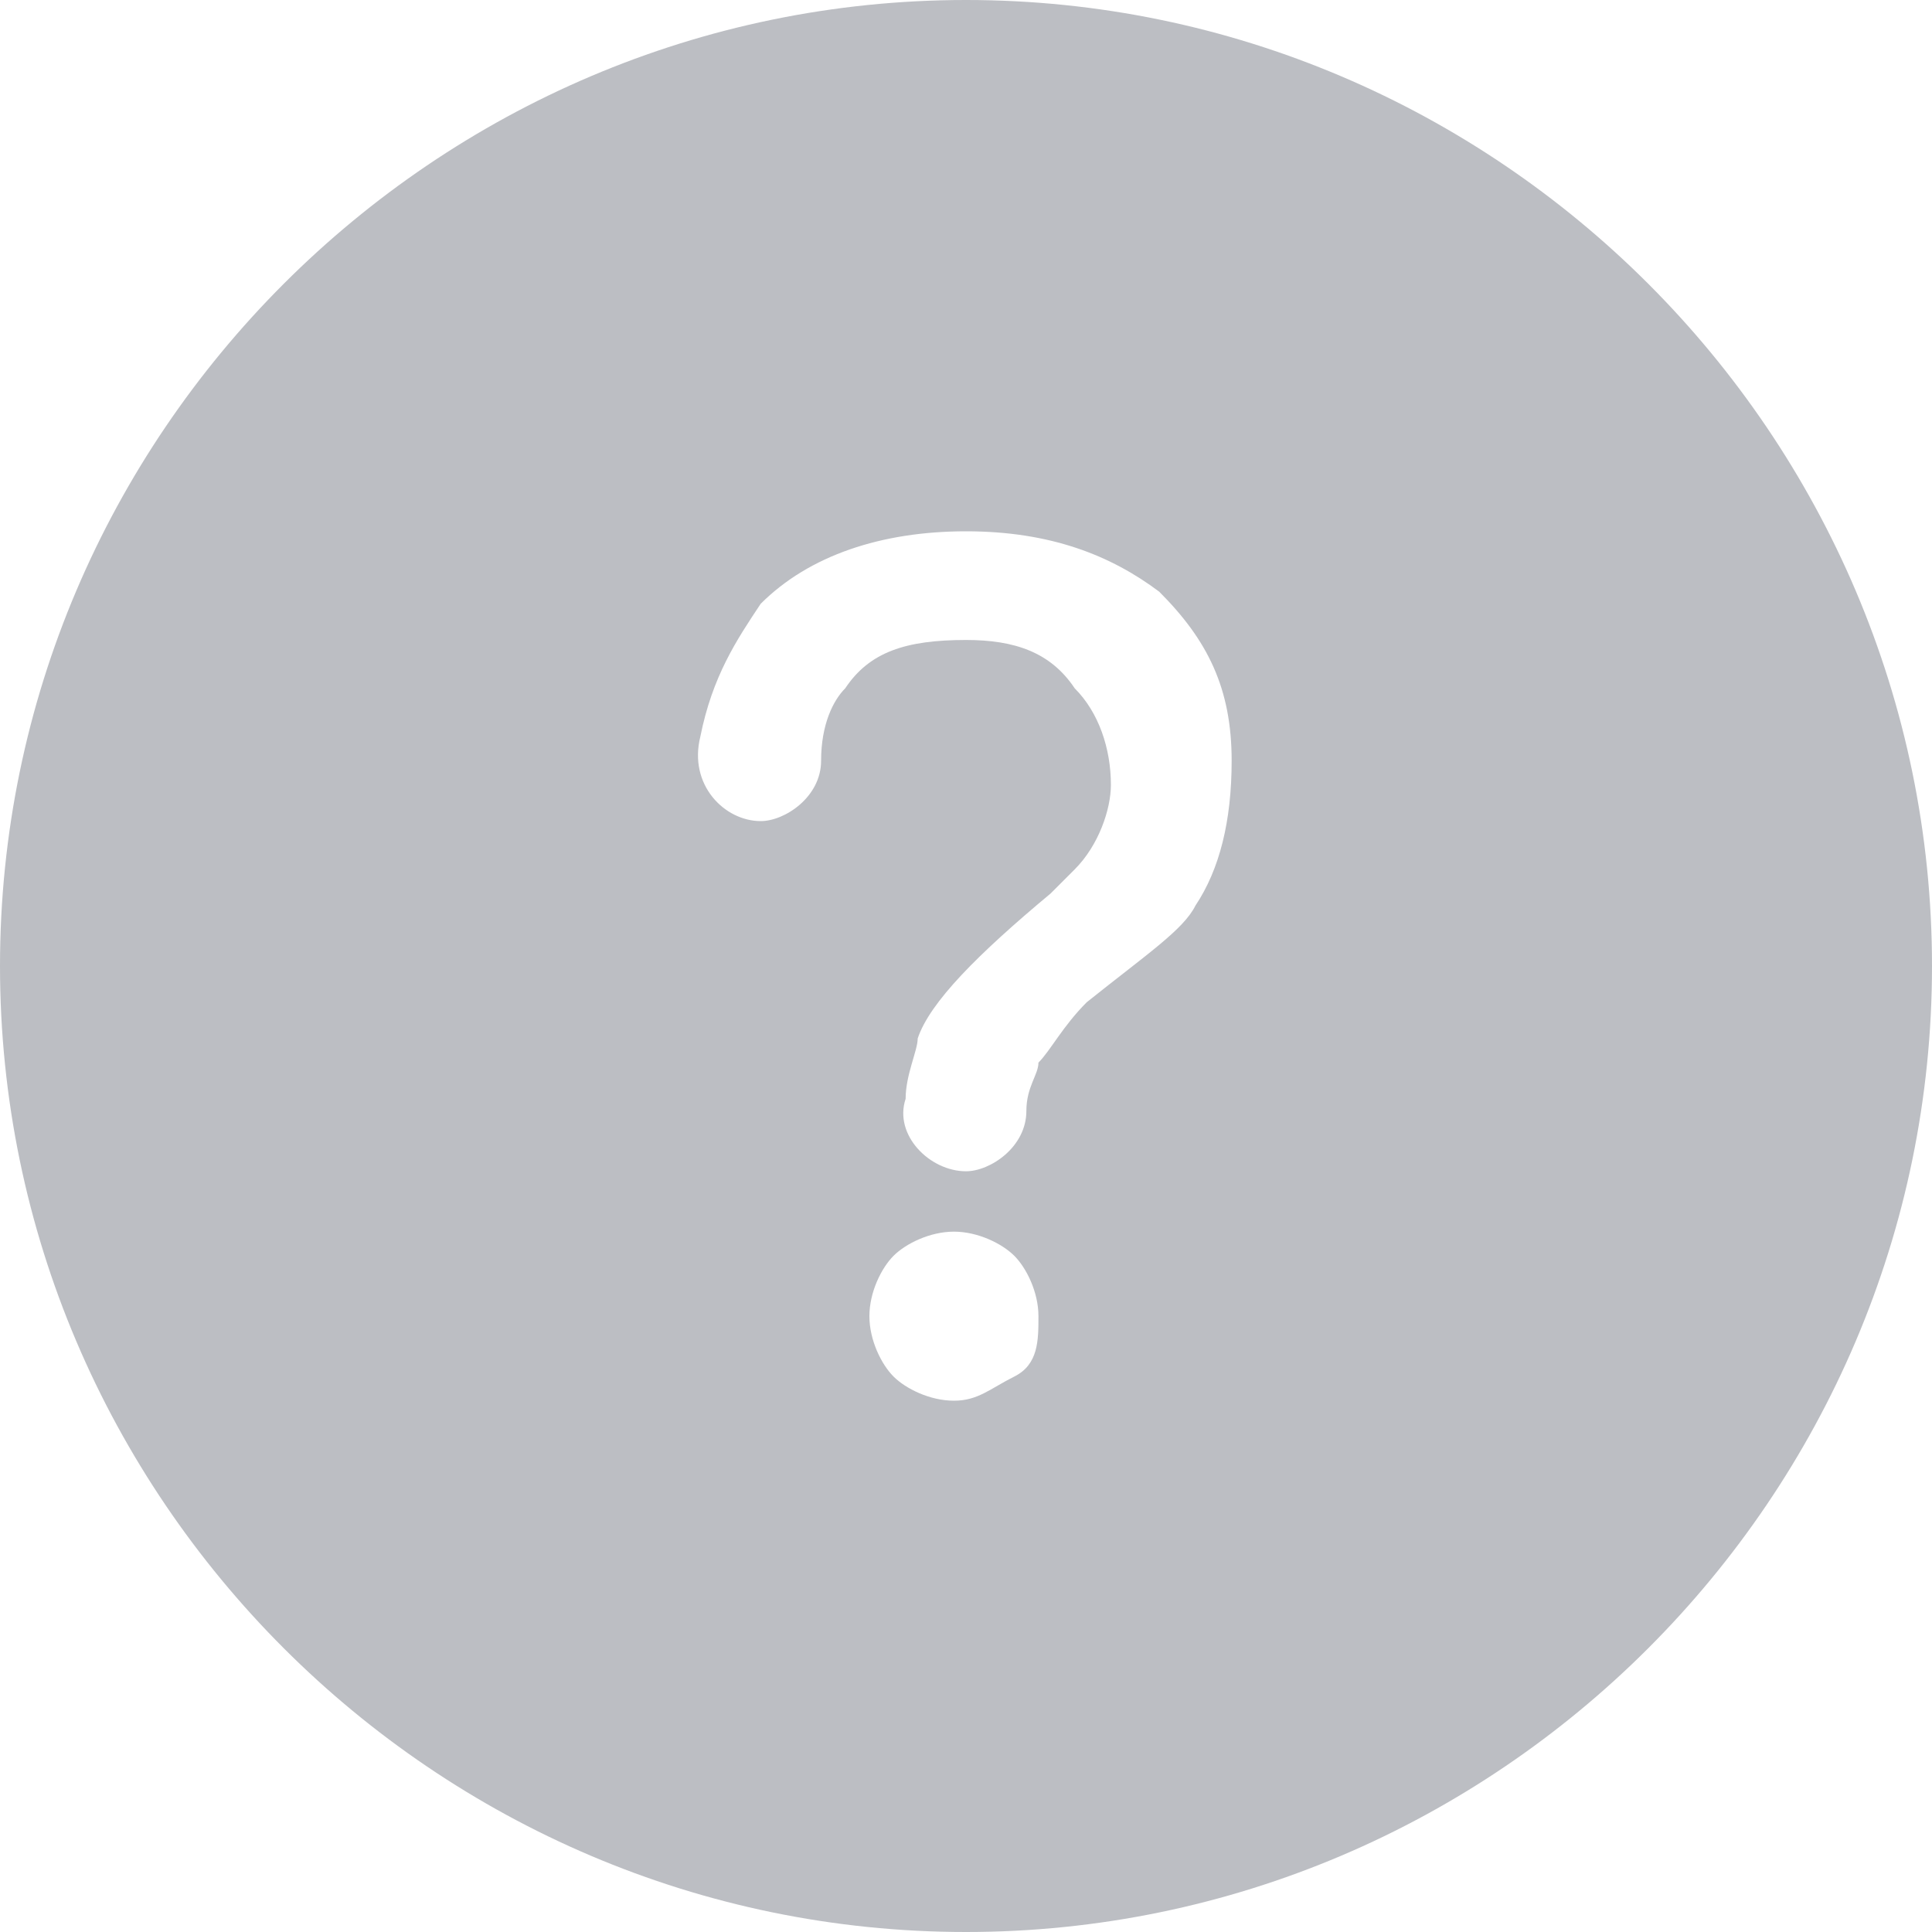 <svg xmlns="http://www.w3.org/2000/svg" xmlns:xlink="http://www.w3.org/1999/xlink" fill="none" version="1.1" width="24" height="24" viewBox="0 0 24 24"><defs><clipPath id="master_svg0_1164_35632"><rect x="0" y="0" width="24" height="24" rx="0"/></clipPath></defs><g clip-path="url(#master_svg0_1164_35632)"><g><path d="M12,0C5.4,0,0,5.4,0,12C0,18.6,5.4,24,12,24C18.6,24,24,18.6,24,12C24,5.4,18.6,0,12,0ZM12.6,17.1C12.3,17.25,12.15,17.4,11.85,17.4C11.55,17.4,11.25,17.25,11.1,17.1C10.95,16.95,10.8,16.65,10.8,16.35C10.8,16.05,10.95,15.75,11.1,15.6C11.25,15.45,11.55,15.3,11.85,15.3C12.15,15.3,12.45,15.45,12.6,15.6C12.75,15.75,12.9,16.05,12.9,16.35C12.9,16.65,12.9,16.95,12.6,17.1ZM14.85,11.25C14.7,11.55,14.25,11.85,13.5,12.45C13.2,12.75,13.05,13.05,12.9,13.2C12.9,13.35,12.75,13.5,12.75,13.8C12.75,14.25,12.3,14.55,12,14.55C11.55,14.55,11.1,14.1,11.25,13.65C11.25,13.35,11.4,13.05,11.4,12.9C11.55,12.45,12.15,11.85,13.05,11.1L13.35,10.8C13.65,10.5,13.8,10.05,13.8,9.75C13.8,9.3,13.65,8.85,13.35,8.55C13.05,8.1,12.6,7.95,12,7.95C11.25,7.95,10.8,8.1,10.5,8.55C10.35,8.7,10.2,9,10.2,9.45C10.2,9.9,9.75,10.2,9.45,10.2C9,10.2,8.55,9.75,8.7,9.15C8.85,8.4,9.15,7.95,9.45,7.5C10.05,6.9,10.95,6.6,12,6.6C13.05,6.6,13.8,6.9,14.4,7.35C15,7.95,15.3,8.55,15.3,9.45C15.3,10.2,15.15,10.8,14.85,11.25Z" fill="#BCBEC3" fill-opacity="1" style="mix-blend-mode:passthrough"/></g></g></svg>
